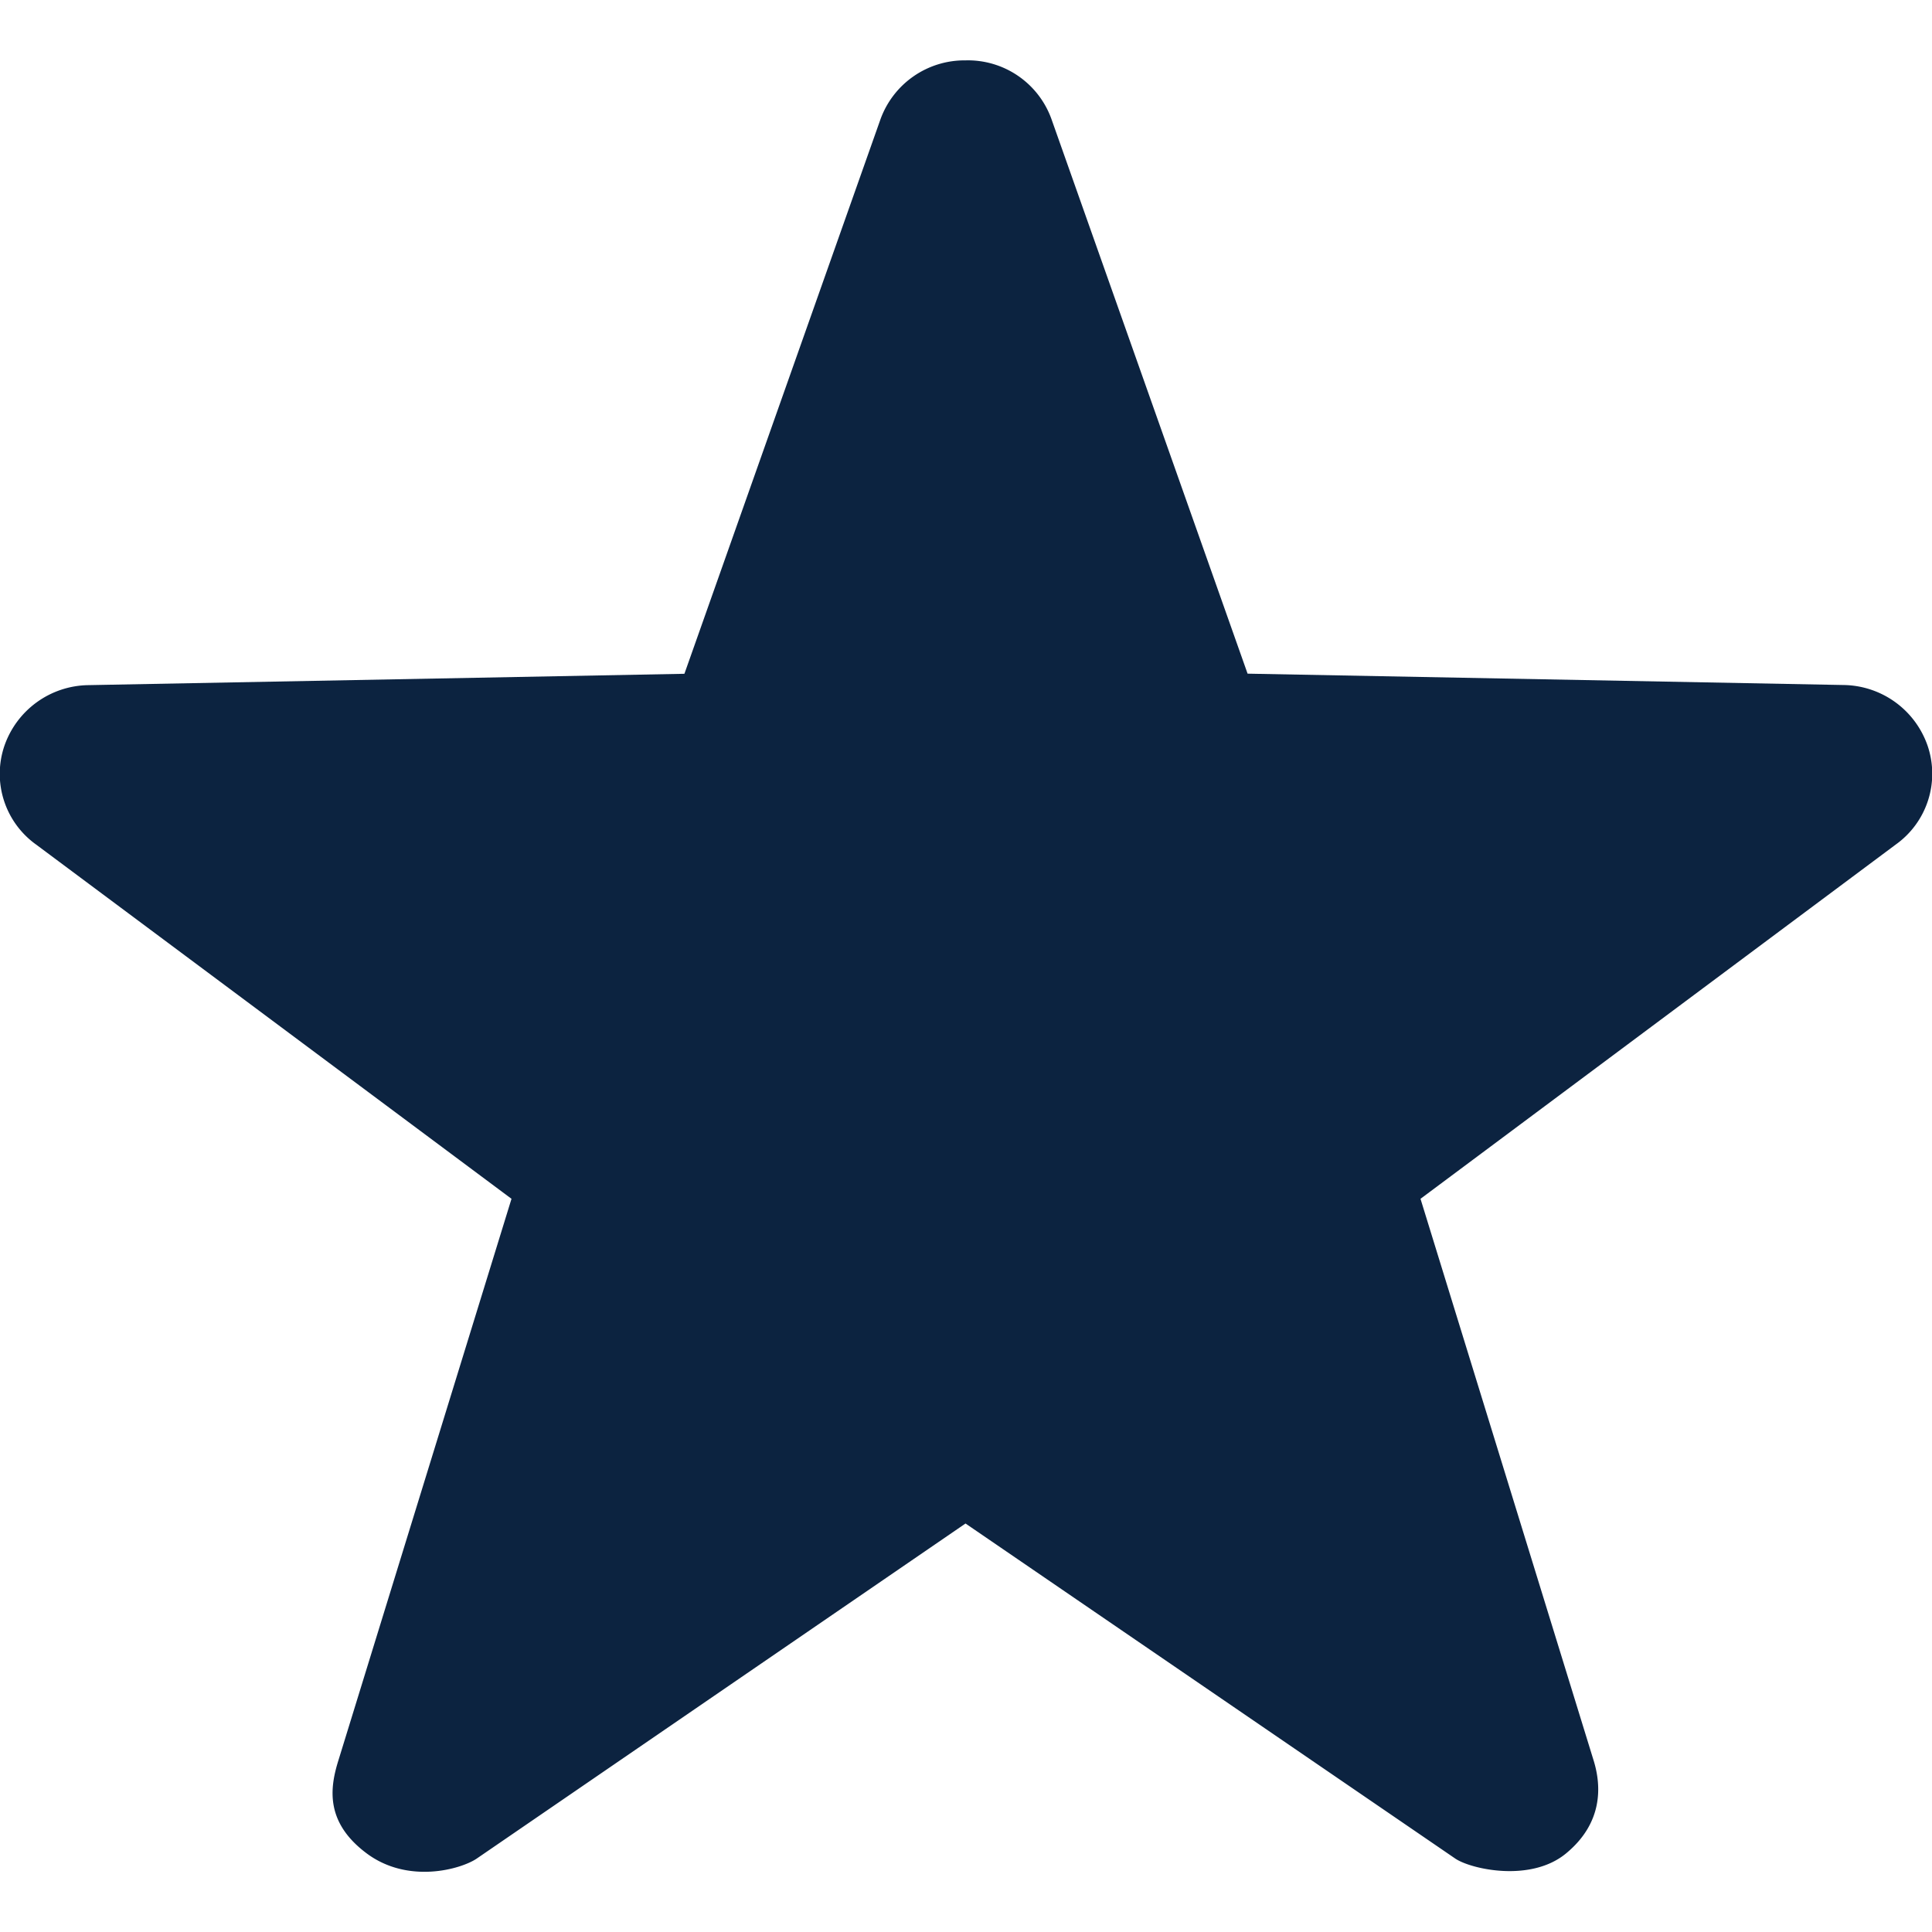 <svg xmlns="http://www.w3.org/2000/svg" xmlns:xlink="http://www.w3.org/1999/xlink" width="16" height="16"><defs><path id="a" d="m15.268 5.673-4.936-.094L8.708.987A.735.735 0 0 0 7.996.5a.74.74 0 0 0-.704.487L5.668 5.58l-4.936.094a.747.747 0 0 0-.696.504.72.72 0 0 0 .264.817l3.936 2.933-1.432 4.646c-.072.228-.115.514.23.773.346.26.786.132.914.045l4.048-2.775 4.056 2.775c.128.087.626.201.92-.045.296-.246.296-.545.224-.773l-1.432-4.646L15.7 6.994a.72.72 0 0 0 .264-.817.747.747 0 0 0-.696-.504Z"/></defs><g fill="none" fill-rule="evenodd"><mask id="b" fill="#fff"><use xlink:href="#a"/></mask><use xlink:href="#a" fill="#0C2340" fill-rule="nonzero"/></g></svg>